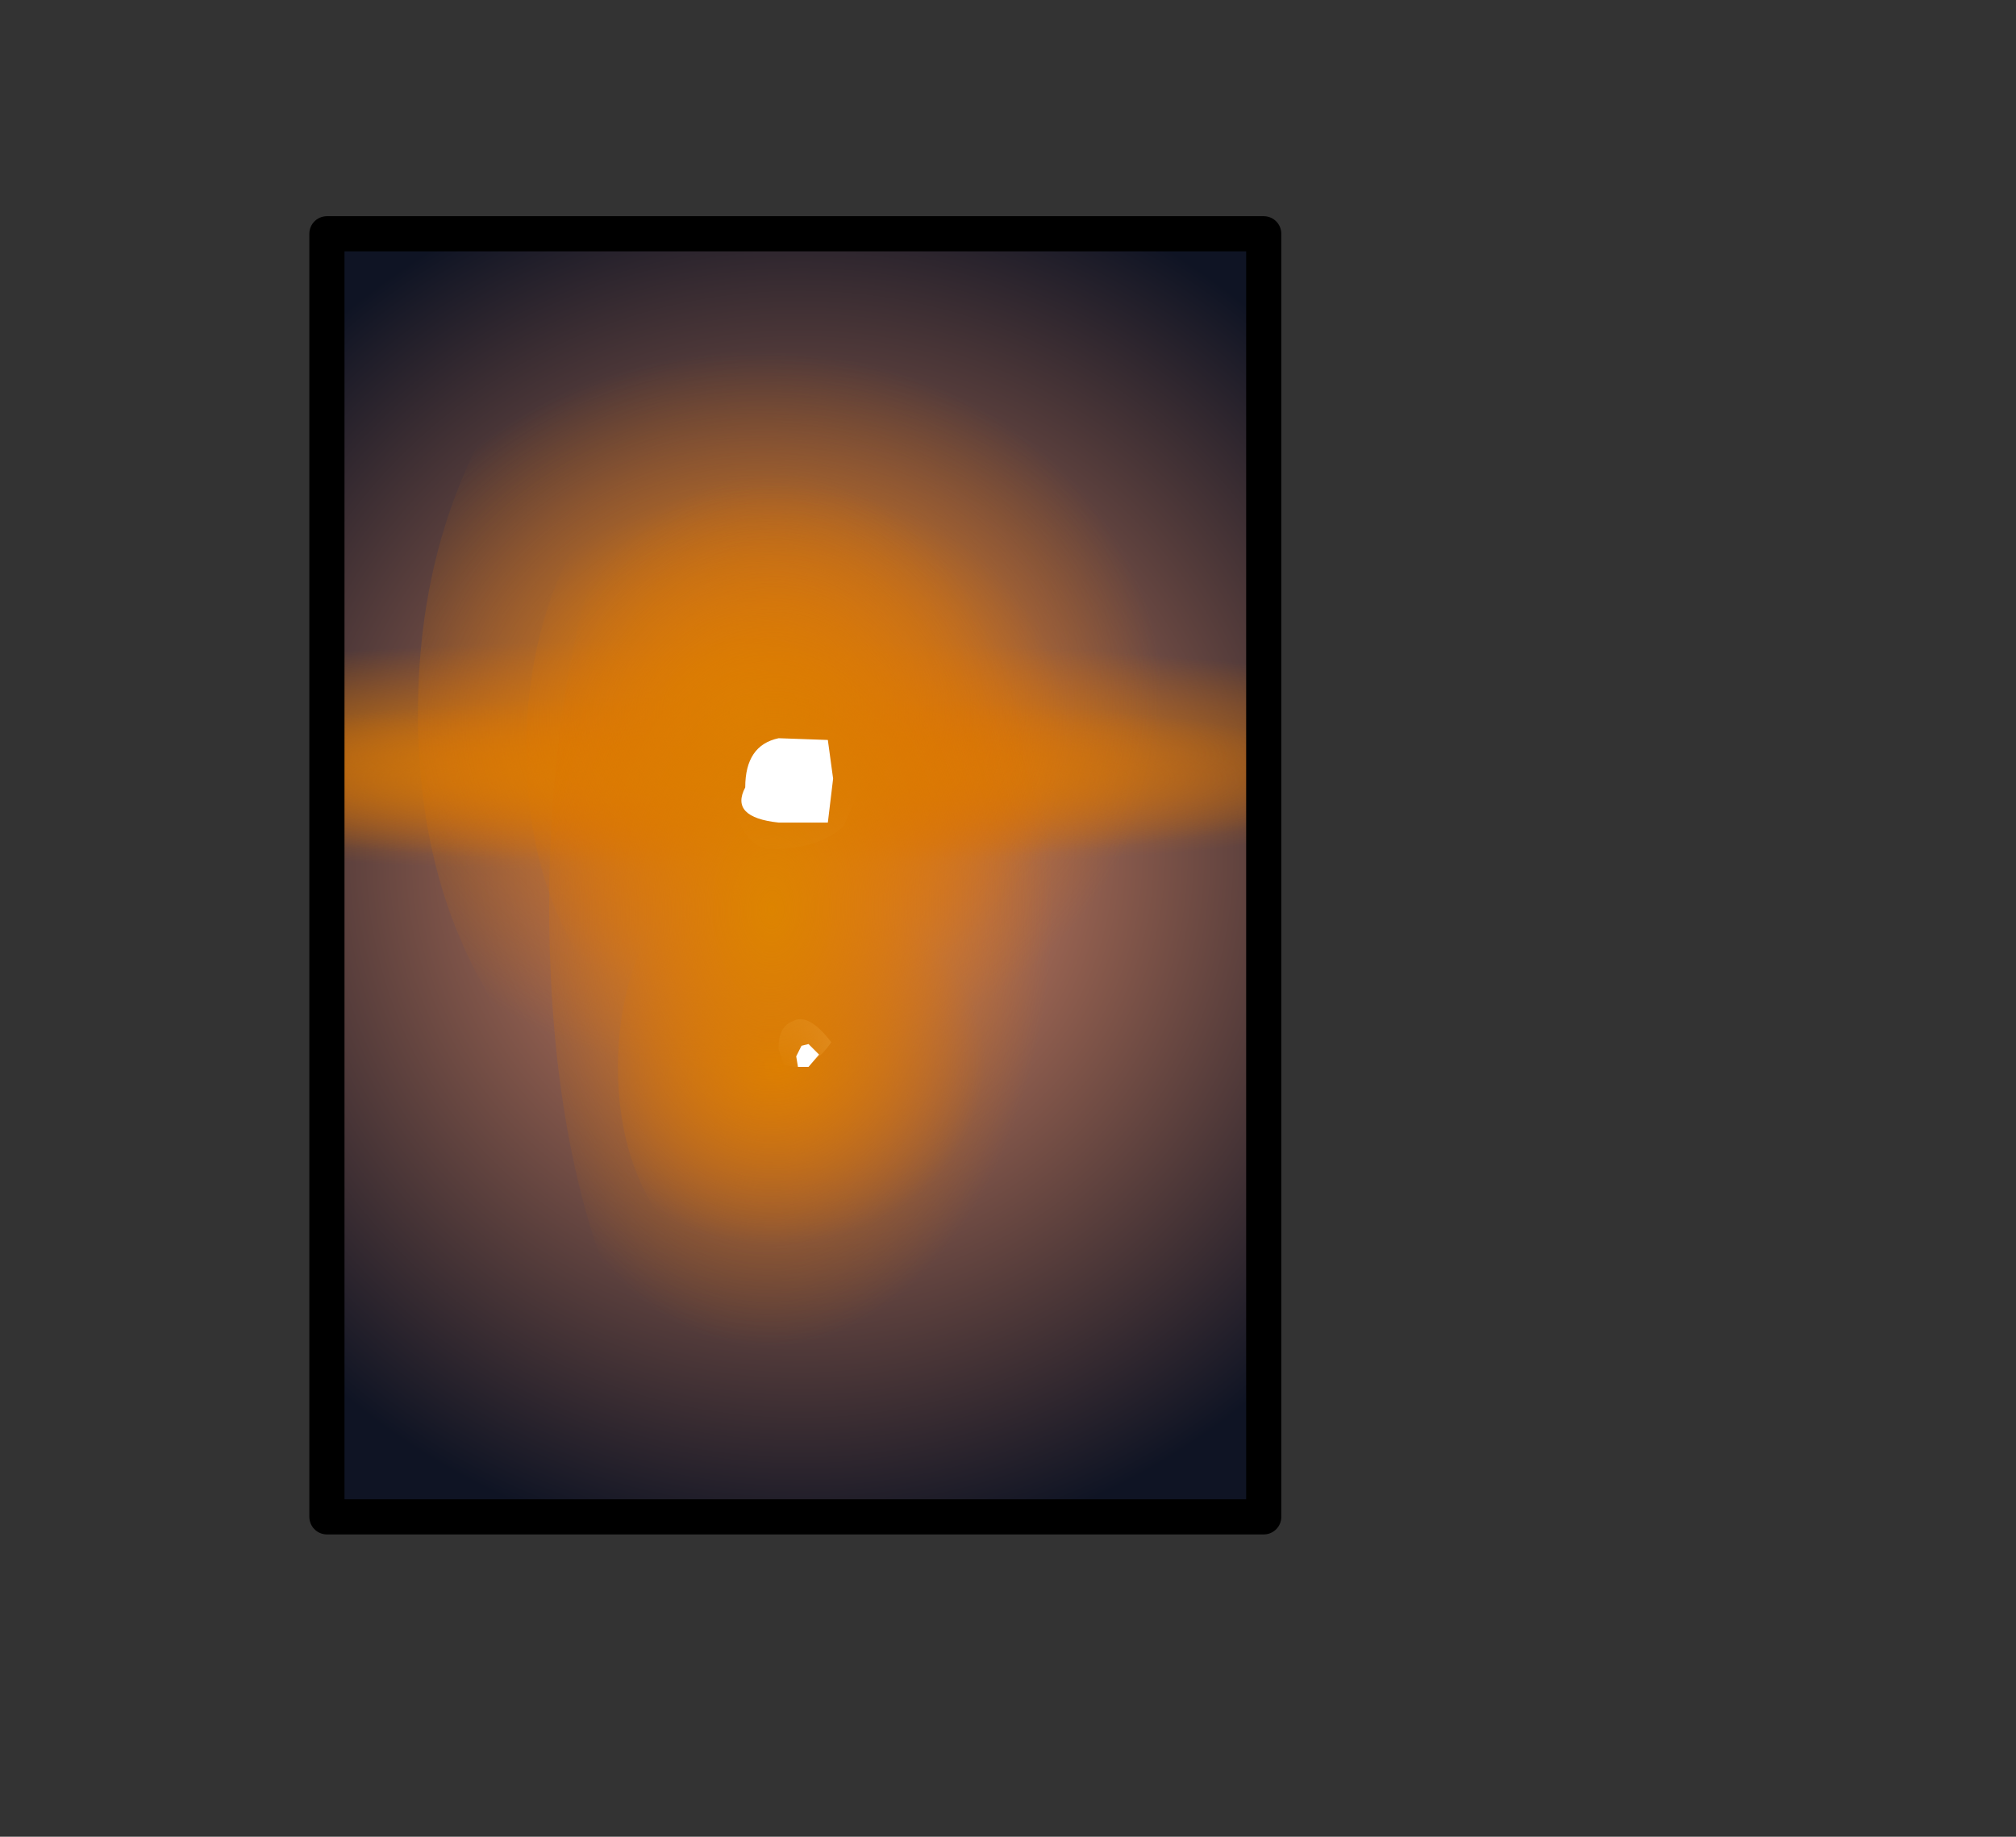 <?xml version="1.0" encoding="UTF-8" standalone="no"?>
<svg xmlns:ffdec="https://www.free-decompiler.com/flash" xmlns:xlink="http://www.w3.org/1999/xlink" ffdec:objectType="frame" height="104.5px" width="114.7px" xmlns="http://www.w3.org/2000/svg">
  <rect width="100%" height="100%" fill="#333333" stroke="none"/>
  <g transform="matrix(2.0, 0.0, 0.0, 2.0, 45.4, 50.5)">
    <clipPath id="clipPath0" transform="matrix(1.0, 0.0, 0.0, 1.0, 0.0, 0.0)">
      <path d="M13.15 18.4 L-13.15 18.4 -13.15 -18.6 13.15 -18.6 13.15 18.4" fill="#333333" fill-rule="evenodd" stroke="none"/>
    </clipPath>
    <g clip-path="url(#clipPath0)">
      <use ffdec:characterId="2940" height="37.3" transform="matrix(1.0, 0.0, 0.0, 1.0, -13.8, -19.05)" width="26.9" xlink:href="#shape1"/>
      <use ffdec:characterId="2939" height="36.05" style="mix-blend-mode: overlay" transform="matrix(1.0, 0.0, 0.0, 1.0, -13.65, -18.2)" width="27.0" xlink:href="#sprite0"/>
      <use ffdec:characterId="2938" height="9.7" transform="matrix(1.0, 0.0, 0.0, 1.0, -2.0, -4.6)" width="3.75" xlink:href="#shape3"/>
      <use ffdec:characterId="2901" height="6.7" style="mix-blend-mode: hard-light" transform="matrix(9.835, -0.007, -0.108, 1.309, -21.853, -8.188)" width="4.65" xlink:href="#sprite1"/>
      <use ffdec:characterId="2901" height="6.7" transform="matrix(3.413, -0.087, 0.0, 2.967, -7.724, -13.872)" width="4.65" xlink:href="#sprite1"/>
      <use ffdec:characterId="2901" height="6.7" transform="matrix(7.17, -0.005, -0.079, 0.955, -15.775, -6.299)" width="4.65" xlink:href="#sprite1"/>
      <use ffdec:characterId="2901" height="6.7" transform="matrix(2.308, -0.059, 0.0, 2.007, -5.121, -1.612)" width="4.65" xlink:href="#sprite1"/>
      <use ffdec:characterId="2901" height="6.7" style="mix-blend-mode: hard-light" transform="matrix(4.681, -0.119, 0.0, 4.07, -10.81, -18.587)" width="4.65" xlink:href="#sprite1"/>
      <use ffdec:characterId="2901" height="6.7" style="mix-blend-mode: hard-light" transform="matrix(3.167, -0.081, 0.0, 4.931, -7.076, -15.981)" width="4.65" xlink:href="#sprite1"/>
      <use ffdec:characterId="2937" height="9.4" transform="matrix(1.0, 0.0, 0.0, 1.0, -1.6, -4.3)" width="2.6" xlink:href="#shape5"/>
    </g>
    <use ffdec:characterId="2897" height="37.5" transform="matrix(1.0, 0.0, 0.0, 1.0, -13.9, -19.1)" width="27.65" xlink:href="#shape6"/>
  </g>
  <defs>
    <g id="shape1" transform="matrix(1.0, 0.0, 0.0, 1.0, 13.8, 19.05)">
      <path d="M-13.2 11.15 L-13.0 -18.6 13.1 -18.6 13.1 17.8 -6.4 17.8 -13.3 18.0 -13.2 11.4 -13.0 12.35 -13.2 11.15" fill="#000000" fill-rule="evenodd" stroke="none"/>
      <path d="M-13.2 11.15 L-13.0 12.35 -13.2 11.4 -13.6 9.55 -13.8 8.65 -13.6 8.65 -13.6 8.55 -13.2 11.15 M-5.65 18.25 L-5.75 18.25 -5.7 18.15 -5.65 18.25" fill="#515151" fill-rule="evenodd" stroke="none"/>
      <path d="M7.5 -19.05 L8.75 -19.05 Q10.7 -16.85 11.2 -12.65 11.35 -9.3 11.85 -4.3 12.3 0.7 10.0 9.05 7.65 17.35 6.7 17.6 5.7 17.85 5.6 18.1 L3.45 18.1 Q6.15 14.75 7.15 8.8 8.2 2.8 9.2 1.65 10.15 0.5 10.0 -1.5 9.85 -3.55 10.25 -9.65 10.6 -15.75 9.1 -17.05 7.55 -18.4 7.5 -19.05" fill="#4b6b78" fill-rule="evenodd" stroke="none"/>
    </g>
    <g id="sprite0" transform="matrix(1.0, 0.0, 0.0, 1.0, -2.4, -1.55)">
      <use ffdec:characterId="2902" height="36.05" transform="matrix(1.0, 0.0, 0.0, 1.0, 2.4, 1.55)" width="27.0" xlink:href="#shape2"/>
    </g>
    <g id="shape2" transform="matrix(1.0, 0.0, 0.0, 1.0, -2.4, -1.55)">
      <path d="M2.4 37.6 L2.4 1.55 29.4 1.55 29.4 37.6 2.4 37.6" fill="url(#gradient0)" fill-rule="evenodd" stroke="none"/>
    </g>
    <radialGradient cx="0" cy="0" gradientTransform="matrix(0.028, 0.0, 0.0, 0.028, 16.1, 18.8)" gradientUnits="userSpaceOnUse" id="gradient0" r="819.2" spreadMethod="pad">
      <stop offset="0.0" stop-color="#e9916b"/>
      <stop offset="0.878" stop-color="#0f1424"/>
    </radialGradient>
    <g id="shape3" transform="matrix(1.0, 0.0, 0.0, 1.0, 2.0, 4.6)">
      <path d="M1.3 -1.75 Q0.65 -1.15 -0.55 -1.1 L-0.75 -1.1 Q-1.75 -1.1 -2.0 -3.3 -2.0 -4.2 -0.55 -4.45 L-0.1 -4.55 Q1.75 -4.8 1.75 -2.8 L1.3 -1.75 M-0.4 5.05 L-0.55 4.6 -0.55 4.55 Q-0.55 3.95 -0.15 3.8 0.3 3.55 0.95 4.4 0.45 5.1 -0.05 5.1 L-0.4 5.05" fill="#ffffff" fill-rule="evenodd" stroke="none"/>
    </g>
    <g id="sprite1" transform="matrix(1.0, 0.0, 0.0, 1.0, -2.85, -0.75)">
      <use ffdec:characterId="2900" height="6.7" transform="matrix(1.0, 0.0, 0.0, 1.0, 2.85, 0.75)" width="4.65" xlink:href="#shape4"/>
    </g>
    <g id="shape4" transform="matrix(1.0, 0.0, 0.0, 1.0, -2.85, -0.75)">
      <path d="M6.8 6.45 Q6.15 7.45 5.15 7.45 4.2 7.45 3.5 6.45 2.85 5.5 2.85 4.1 2.85 2.7 3.5 1.7 4.2 0.75 5.15 0.75 6.15 0.75 6.8 1.7 7.5 2.7 7.5 4.1 7.5 5.5 6.8 6.45" fill="url(#gradient1)" fill-rule="evenodd" stroke="none"/>
    </g>
    <radialGradient cx="0" cy="0" gradientTransform="matrix(0.005, 0.0, 0.0, 0.005, 4.85, 4.15)" gradientUnits="userSpaceOnUse" id="gradient1" r="819.2" spreadMethod="pad">
      <stop offset="0.0" stop-color="#dd8400"/>
      <stop offset="0.616" stop-color="#da6d03" stop-opacity="0.0"/>
    </radialGradient>
    <g id="shape5" transform="matrix(1.0, 0.0, 0.0, 1.0, 1.6, 4.3)">
      <path d="M0.85 -1.85 L-0.1 -1.85 -0.55 -1.85 Q-1.95 -2.0 -1.5 -2.85 -1.5 -4.05 -0.55 -4.25 L0.85 -4.2 1.0 -3.1 0.85 -1.85 M0.0 5.1 L-0.05 4.8 0.1 4.5 0.3 4.45 0.6 4.75 0.3 5.1 0.0 5.1" fill="#ffffff" fill-rule="evenodd" stroke="none"/>
    </g>
    <g id="shape6" transform="matrix(1.0, 0.0, 0.0, 1.0, 13.9, 19.1)">
      <path d="M13.25 17.9 L-13.4 17.9 -13.4 -18.6 13.25 -18.6 13.25 17.9 Z" fill="none" stroke="#000000" stroke-linecap="round" stroke-linejoin="round" stroke-width="1.0"/>
    </g>
  </defs>
</svg>
